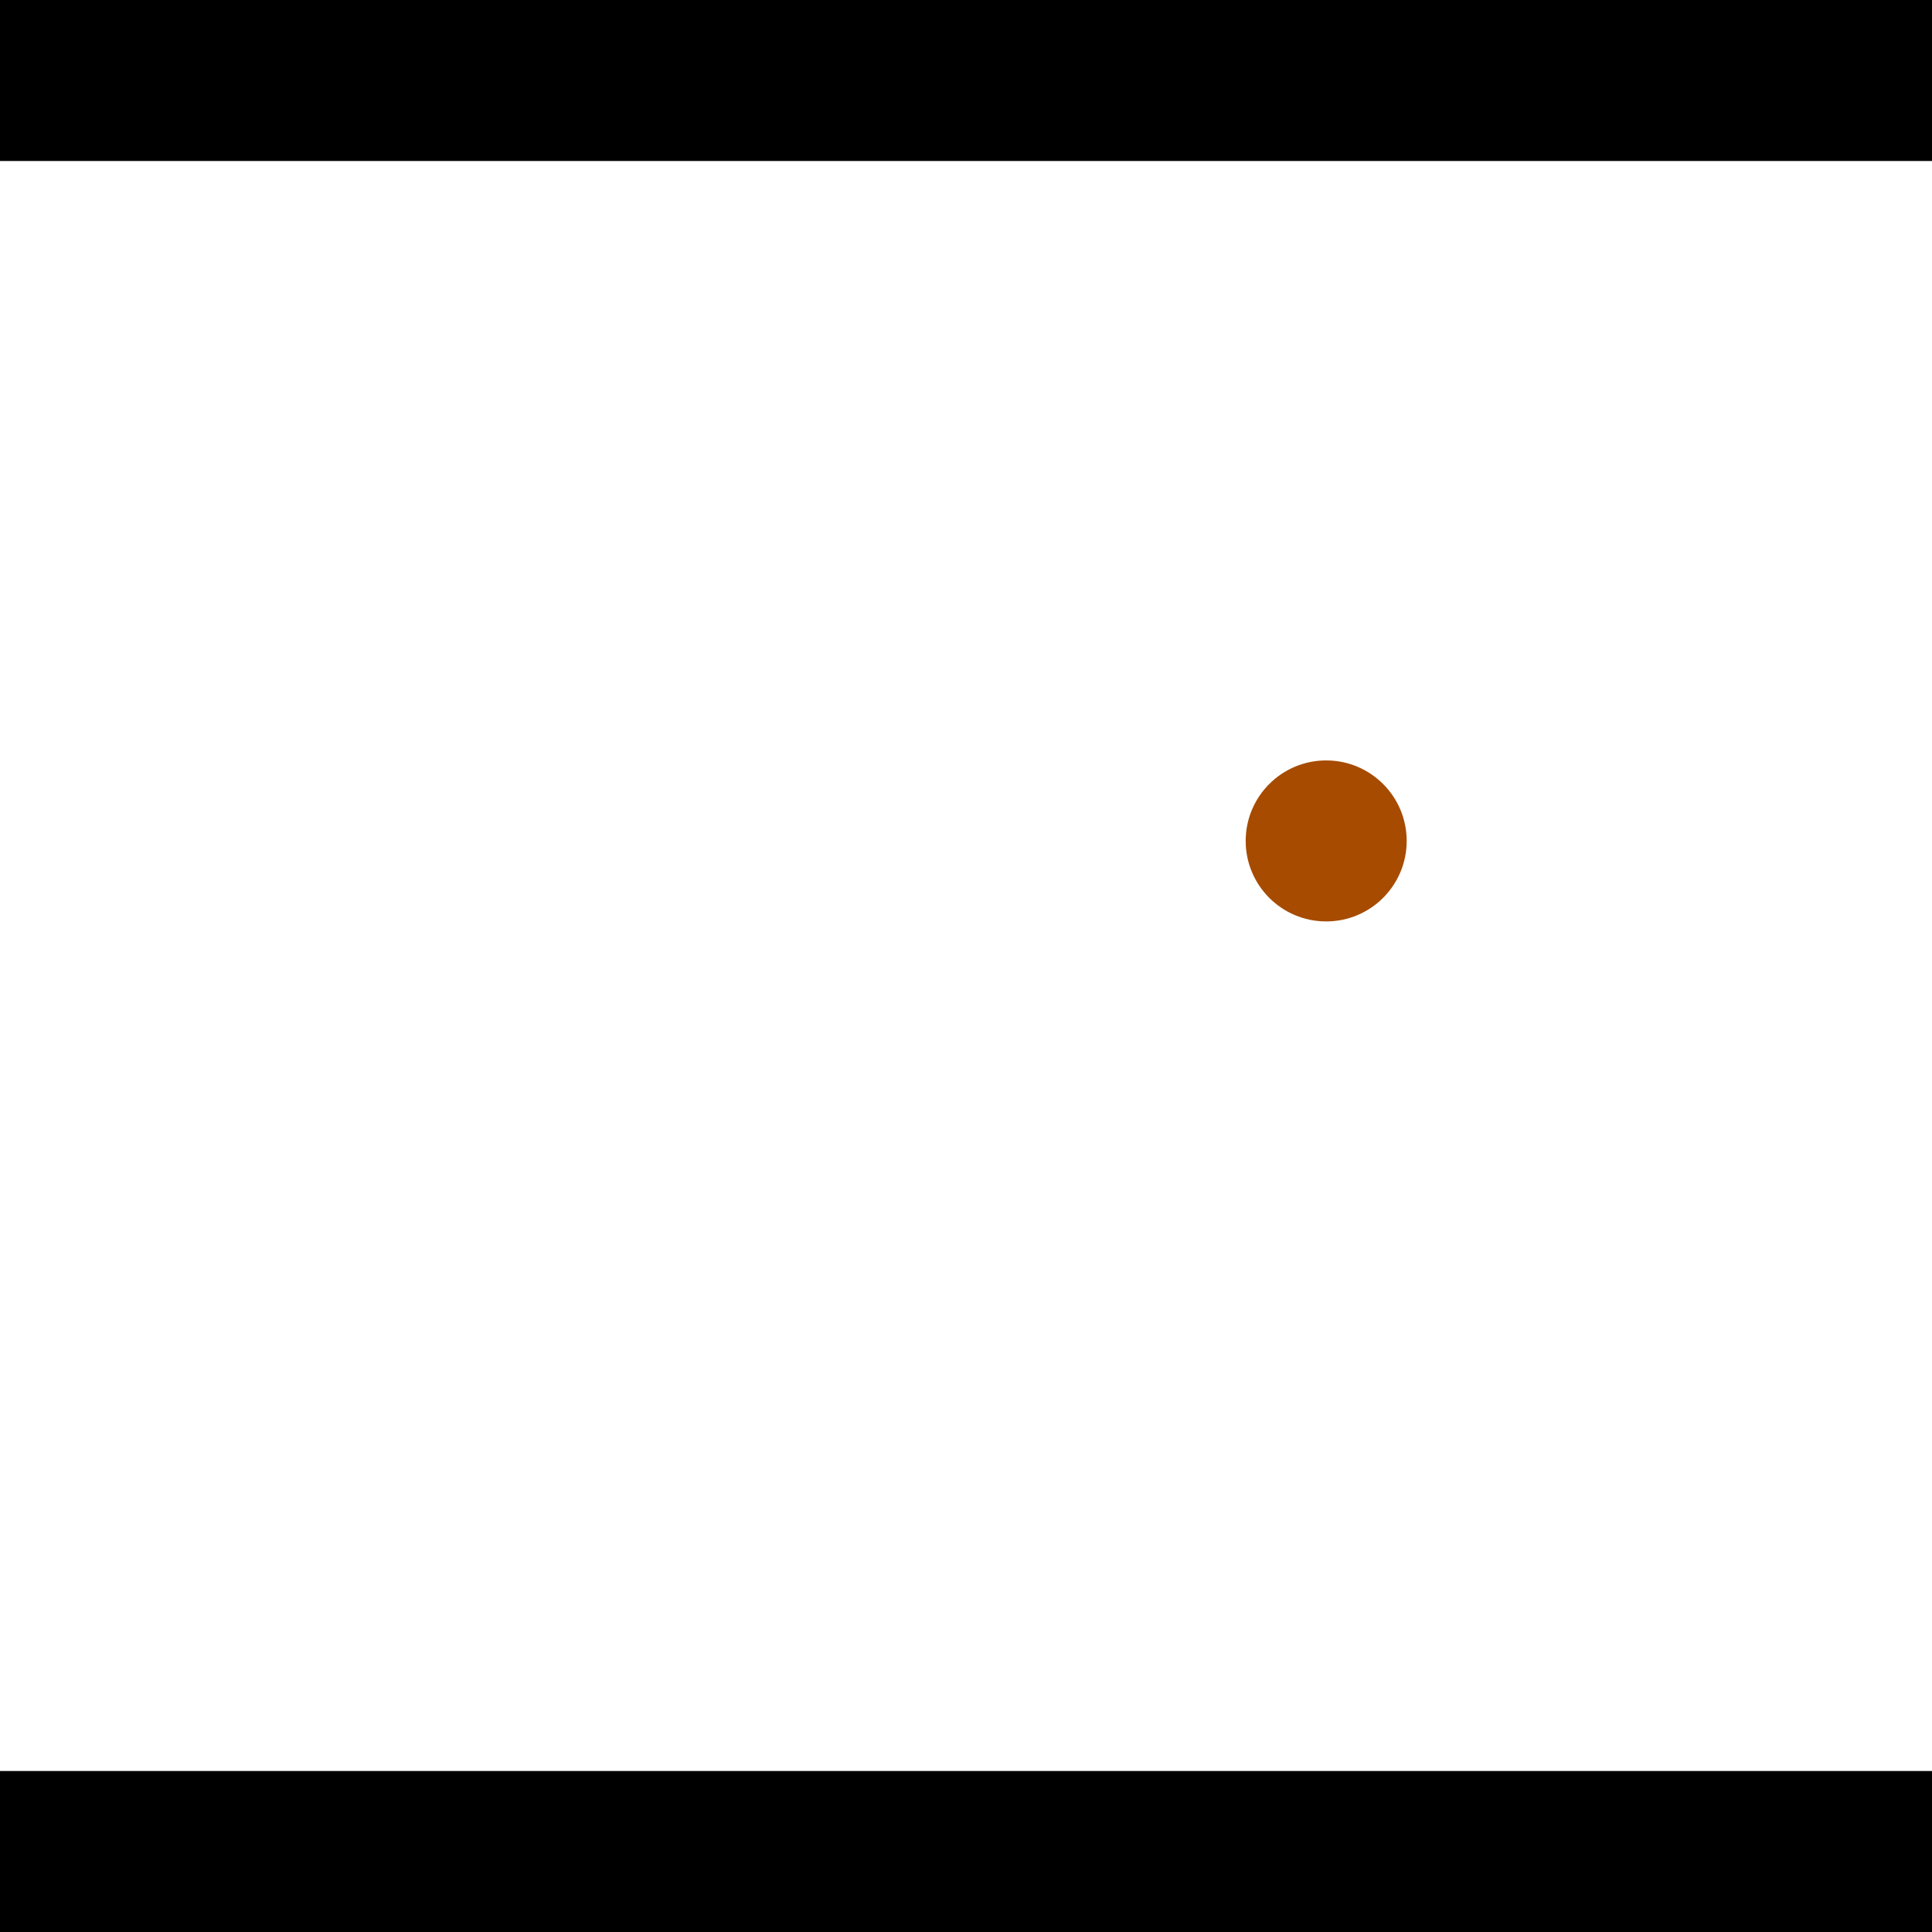 <?xml version="1.0" encoding="utf-8"?> <!-- Generator: Adobe Illustrator 13.0.0, SVG Export Plug-In . SVG Version: 6.00 Build 14948)  --> <svg version="1.2" baseProfile="tiny" id="Layer_1" xmlns="http://www.w3.org/2000/svg" xmlns:xlink="http://www.w3.org/1999/xlink" x="0px" y="0px" width="512px" height="512px" viewBox="0 0 512 512" xml:space="preserve">
<rect x="0" y="0" width="512" height="512" fill="#333333" stroke="none"/>
<polygon points="0,0 512,0 512,512 0,512" style="fill:#ffffff; stroke:#000000;stroke-width:0"/>
<polygon points="-389.625,285.785 -414.521,251.134 -243.819,128.49 -218.924,163.141" style="fill:#006363; stroke:#000000;stroke-width:0"/>
<circle fill="#006363" stroke="#006363" stroke-width="0" cx="-402.073" cy="268.459" r="21.333"/>
<circle fill="#006363" stroke="#006363" stroke-width="0" cx="-231.371" cy="145.816" r="21.333"/>
<polygon points="925.983,211.7 966.038,226.4 890.826,431.34 850.772,416.64" style="fill:#006363; stroke:#000000;stroke-width:0"/>
<circle fill="#006363" stroke="#006363" stroke-width="0" cx="946.011" cy="219.05" r="21.333"/>
<circle fill="#006363" stroke="#006363" stroke-width="0" cx="870.799" cy="423.99" r="21.333"/>
<polygon points="1256,469.333 256,1469.33 -744,469.333" style="fill:#000000; stroke:#000000;stroke-width:0"/>
<polygon points="-744,42.667 256,-957.333 1256,42.667" style="fill:#000000; stroke:#000000;stroke-width:0"/>
<circle fill="#a64b00" stroke="#a64b00" stroke-width="0" cx="-402.073" cy="268.459" r="21.333"/>
<circle fill="#a64b00" stroke="#a64b00" stroke-width="0" cx="-231.371" cy="145.816" r="21.333"/>
<circle fill="#a64b00" stroke="#a64b00" stroke-width="0" cx="946.011" cy="219.05" r="21.333"/>
<circle fill="#a64b00" stroke="#a64b00" stroke-width="0" cx="870.799" cy="423.99" r="21.333"/>
<circle fill="#a64b00" stroke="#a64b00" stroke-width="0" cx="351.453" cy="222.854" r="21.333"/>
</svg>
